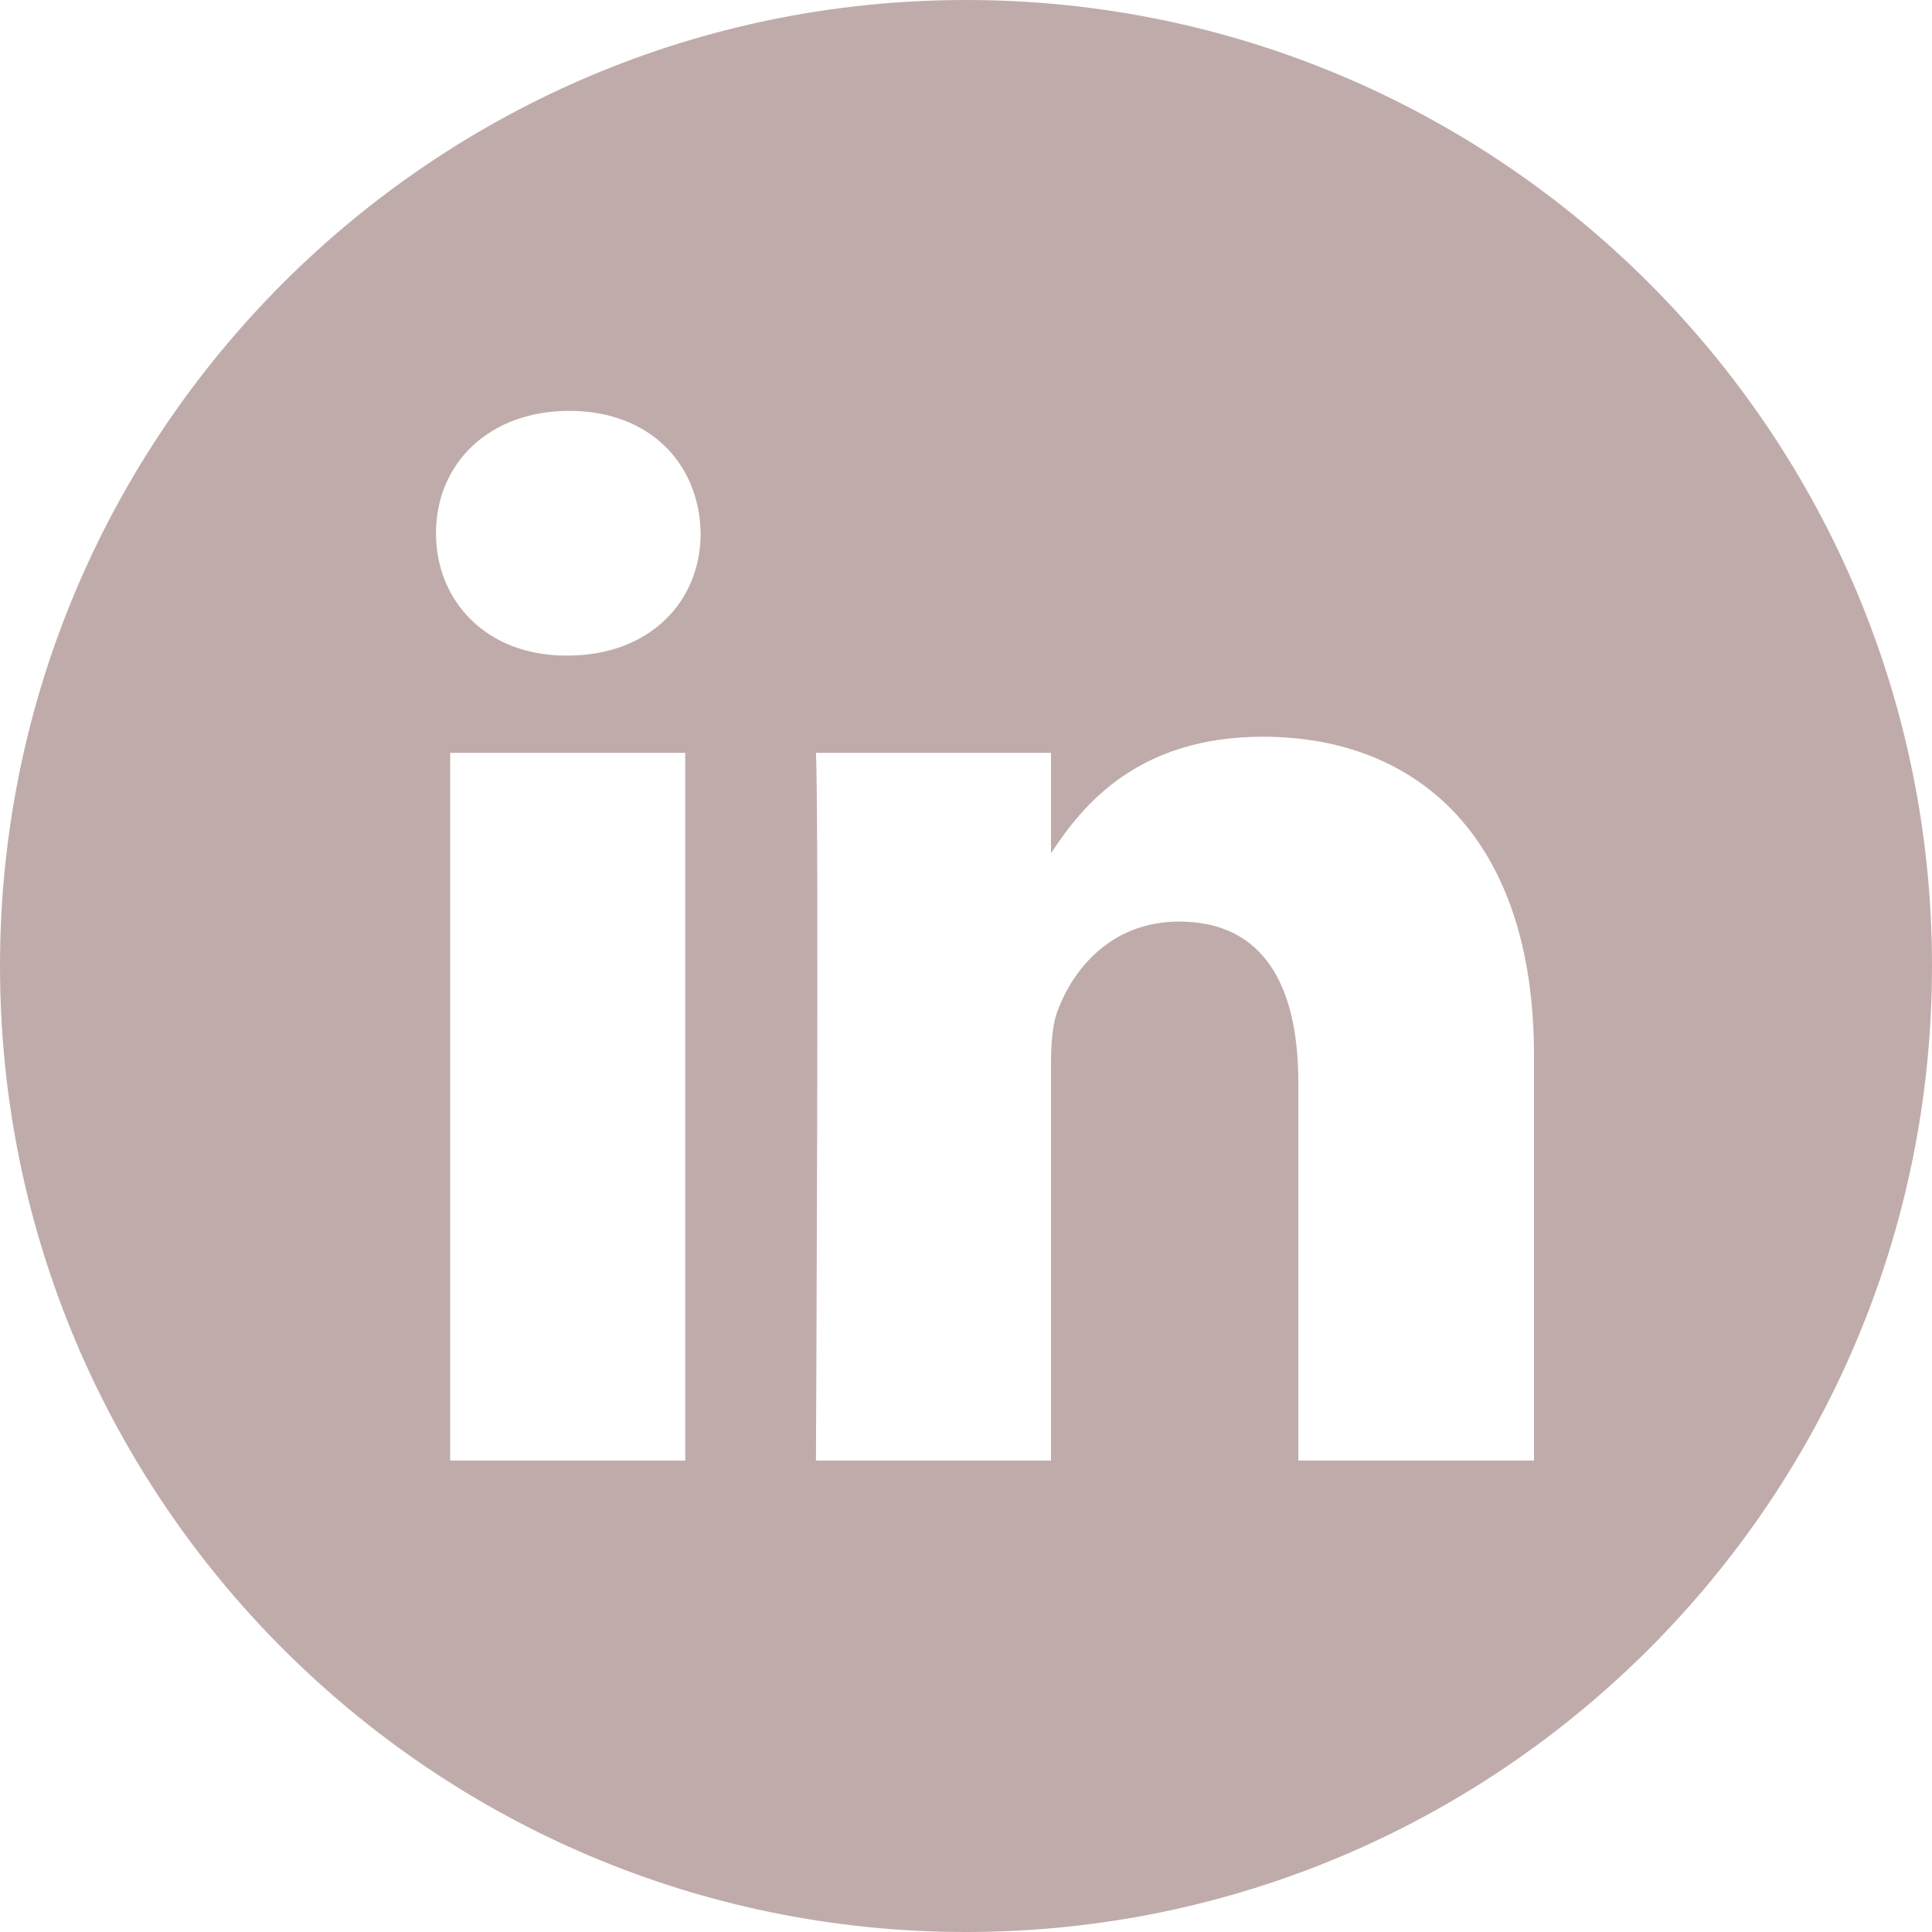 <?xml version="1.0" encoding="utf-8"?>
<!-- Generator: Adobe Illustrator 23.0.1, SVG Export Plug-In . SVG Version: 6.00 Build 0)  -->
<svg version="1.1" id="Layer_1" xmlns="http://www.w3.org/2000/svg" xmlns:xlink="http://www.w3.org/1999/xlink" x="0px" y="0px" style="fill: #bfacaa;"
	 viewBox="0 0 300 300" enable-background="new 0 0 300 300" xml:space="preserve">
<g display="none">
	<g display="inline">
		<path d="M150,0C67.2,0,0,67.2,0,150c0,82.8,67.2,150,150,150s150-67.2,150-150C300,67.2,232.8,0,150,0z M150,52.7l88.8,55.4H61.2
			L150,52.7z M239.9,196.4L239.9,196.4c0,8.9-7.2,16.1-16.1,16.1H76.2c-8.9,0-16.1-7.2-16.1-16.1v-84.9c0-0.9,0.1-1.9,0.3-2.7
			l84.8,52.9c0.1,0.1,0.2,0.1,0.3,0.2c0.1,0.1,0.2,0.1,0.3,0.2c0.6,0.3,1.2,0.6,1.8,0.7c0.1,0,0.1,0,0.2,0c0.7,0.2,1.4,0.3,2.1,0.3
			h0c0,0,0,0,0,0c0.7,0,1.4-0.1,2.1-0.3c0.1,0,0.1,0,0.2,0c0.6-0.2,1.2-0.4,1.8-0.7c0.1-0.1,0.2-0.1,0.3-0.2
			c0.1-0.1,0.2-0.1,0.3-0.2l84.8-52.9c0.2,0.9,0.3,1.8,0.3,2.7L239.9,196.4L239.9,196.4z"/>
	</g>
</g>
<path d="M150,0C67.2,0,0,67.2,0,150s67.2,150,150,150s150-67.2,150-150S232.8,0,150,0z M106.4,226.8H69.9V116.9h36.5V226.8z
	 M88.1,101.8h-0.2c-12.3,0-20.2-8.4-20.2-19c0-10.8,8.2-19,20.7-19s20.2,8.2,20.4,19C108.8,93.4,100.9,101.8,88.1,101.8z
	 M238.1,226.8h-36.5V168c0-14.8-5.3-24.9-18.5-24.9c-10.1,0-16.1,6.8-18.7,13.4c-1,2.3-1.2,5.6-1.2,8.9v61.4h-36.5
	c0,0,0.5-99.6,0-109.9h36.5v15.6c4.9-7.5,13.5-18.1,32.9-18.1c24,0,42.1,15.7,42.1,49.5V226.8z"/>
<g display="none">
	<path display="inline" d="M279.5,78c-13.4-23-31.6-41.2-54.6-54.6c-23-13.4-48-20.1-75.2-20.1c-27.2,0-52.3,6.7-75.2,20.1
		C51.5,36.9,33.3,55.1,19.9,78c-13.4,23-20.1,48-20.1,75.2c0,32.7,9.5,62,28.6,88.1c19.1,26.1,43.7,44.1,73.9,54.2
		c3.5,0.7,6.1,0.2,7.8-1.4c1.7-1.6,2.5-3.5,2.5-5.9c0-0.4,0-3.9-0.1-10.5c-0.1-6.6-0.1-12.4-0.1-17.4l-4.5,0.8
		c-2.9,0.5-6.5,0.7-10.8,0.7c-4.4-0.1-8.9-0.5-13.6-1.4c-4.7-0.8-9-2.8-13.1-5.9c-4-3.1-6.9-7.1-8.6-12l-2-4.5
		c-1.3-3-3.3-6.3-6.1-10c-2.8-3.6-5.6-6.1-8.5-7.4l-1.4-1c-0.9-0.7-1.8-1.4-2.5-2.3c-0.8-0.9-1.4-1.8-1.8-2.7
		c-0.4-0.9-0.1-1.7,1-2.2c1-0.6,2.9-0.9,5.7-0.9l3.9,0.6c2.6,0.5,5.8,2.1,9.7,4.7c3.8,2.6,7,6,9.5,10.1c3,5.3,6.6,9.4,10.8,12.2
		c4.2,2.8,8.5,4.2,12.8,4.2s8-0.3,11.1-1c3.1-0.7,6-1.6,8.8-2.9c1.2-8.7,4.4-15.4,9.6-20.1c-7.4-0.8-14.1-2-20-3.5
		c-5.9-1.6-12-4.1-18.3-7.6c-6.3-3.5-11.6-7.9-15.7-13.1c-4.2-5.2-7.6-12-10.2-20.5c-2.7-8.5-4-18.2-4-29.3
		c0-15.7,5.1-29.1,15.4-40.2c-4.8-11.8-4.4-25.1,1.4-39.8c3.8-1.2,9.4-0.3,16.8,2.6c7.4,2.9,12.8,5.4,16.3,7.5
		c3.4,2.1,6.2,3.8,8.3,5.3c12.1-3.4,24.6-5.1,37.5-5.1s25.4,1.7,37.5,5.1l7.4-4.7c5.1-3.1,11.1-6,18-8.6c6.9-2.6,12.2-3.3,15.8-2.1
		c5.9,14.7,6.4,28,1.6,39.8c10.3,11.1,15.4,24.5,15.4,40.2c0,11.1-1.3,20.8-4,29.4c-2.7,8.5-6.1,15.4-10.3,20.5
		c-4.2,5.1-9.5,9.5-15.8,13c-6.3,3.5-12.4,6.1-18.3,7.6c-5.9,1.6-12.6,2.7-20,3.5c6.8,5.9,10.1,15.1,10.1,27.7v41.2
		c0,2.3,0.8,4.3,2.4,5.9c1.6,1.6,4.2,2,7.7,1.4c30.2-10,54.8-28.1,73.9-54.2c19.1-26.1,28.6-55.5,28.6-88.1
		C299.6,126.1,292.9,101,279.5,78z"/>
</g>
</svg>
